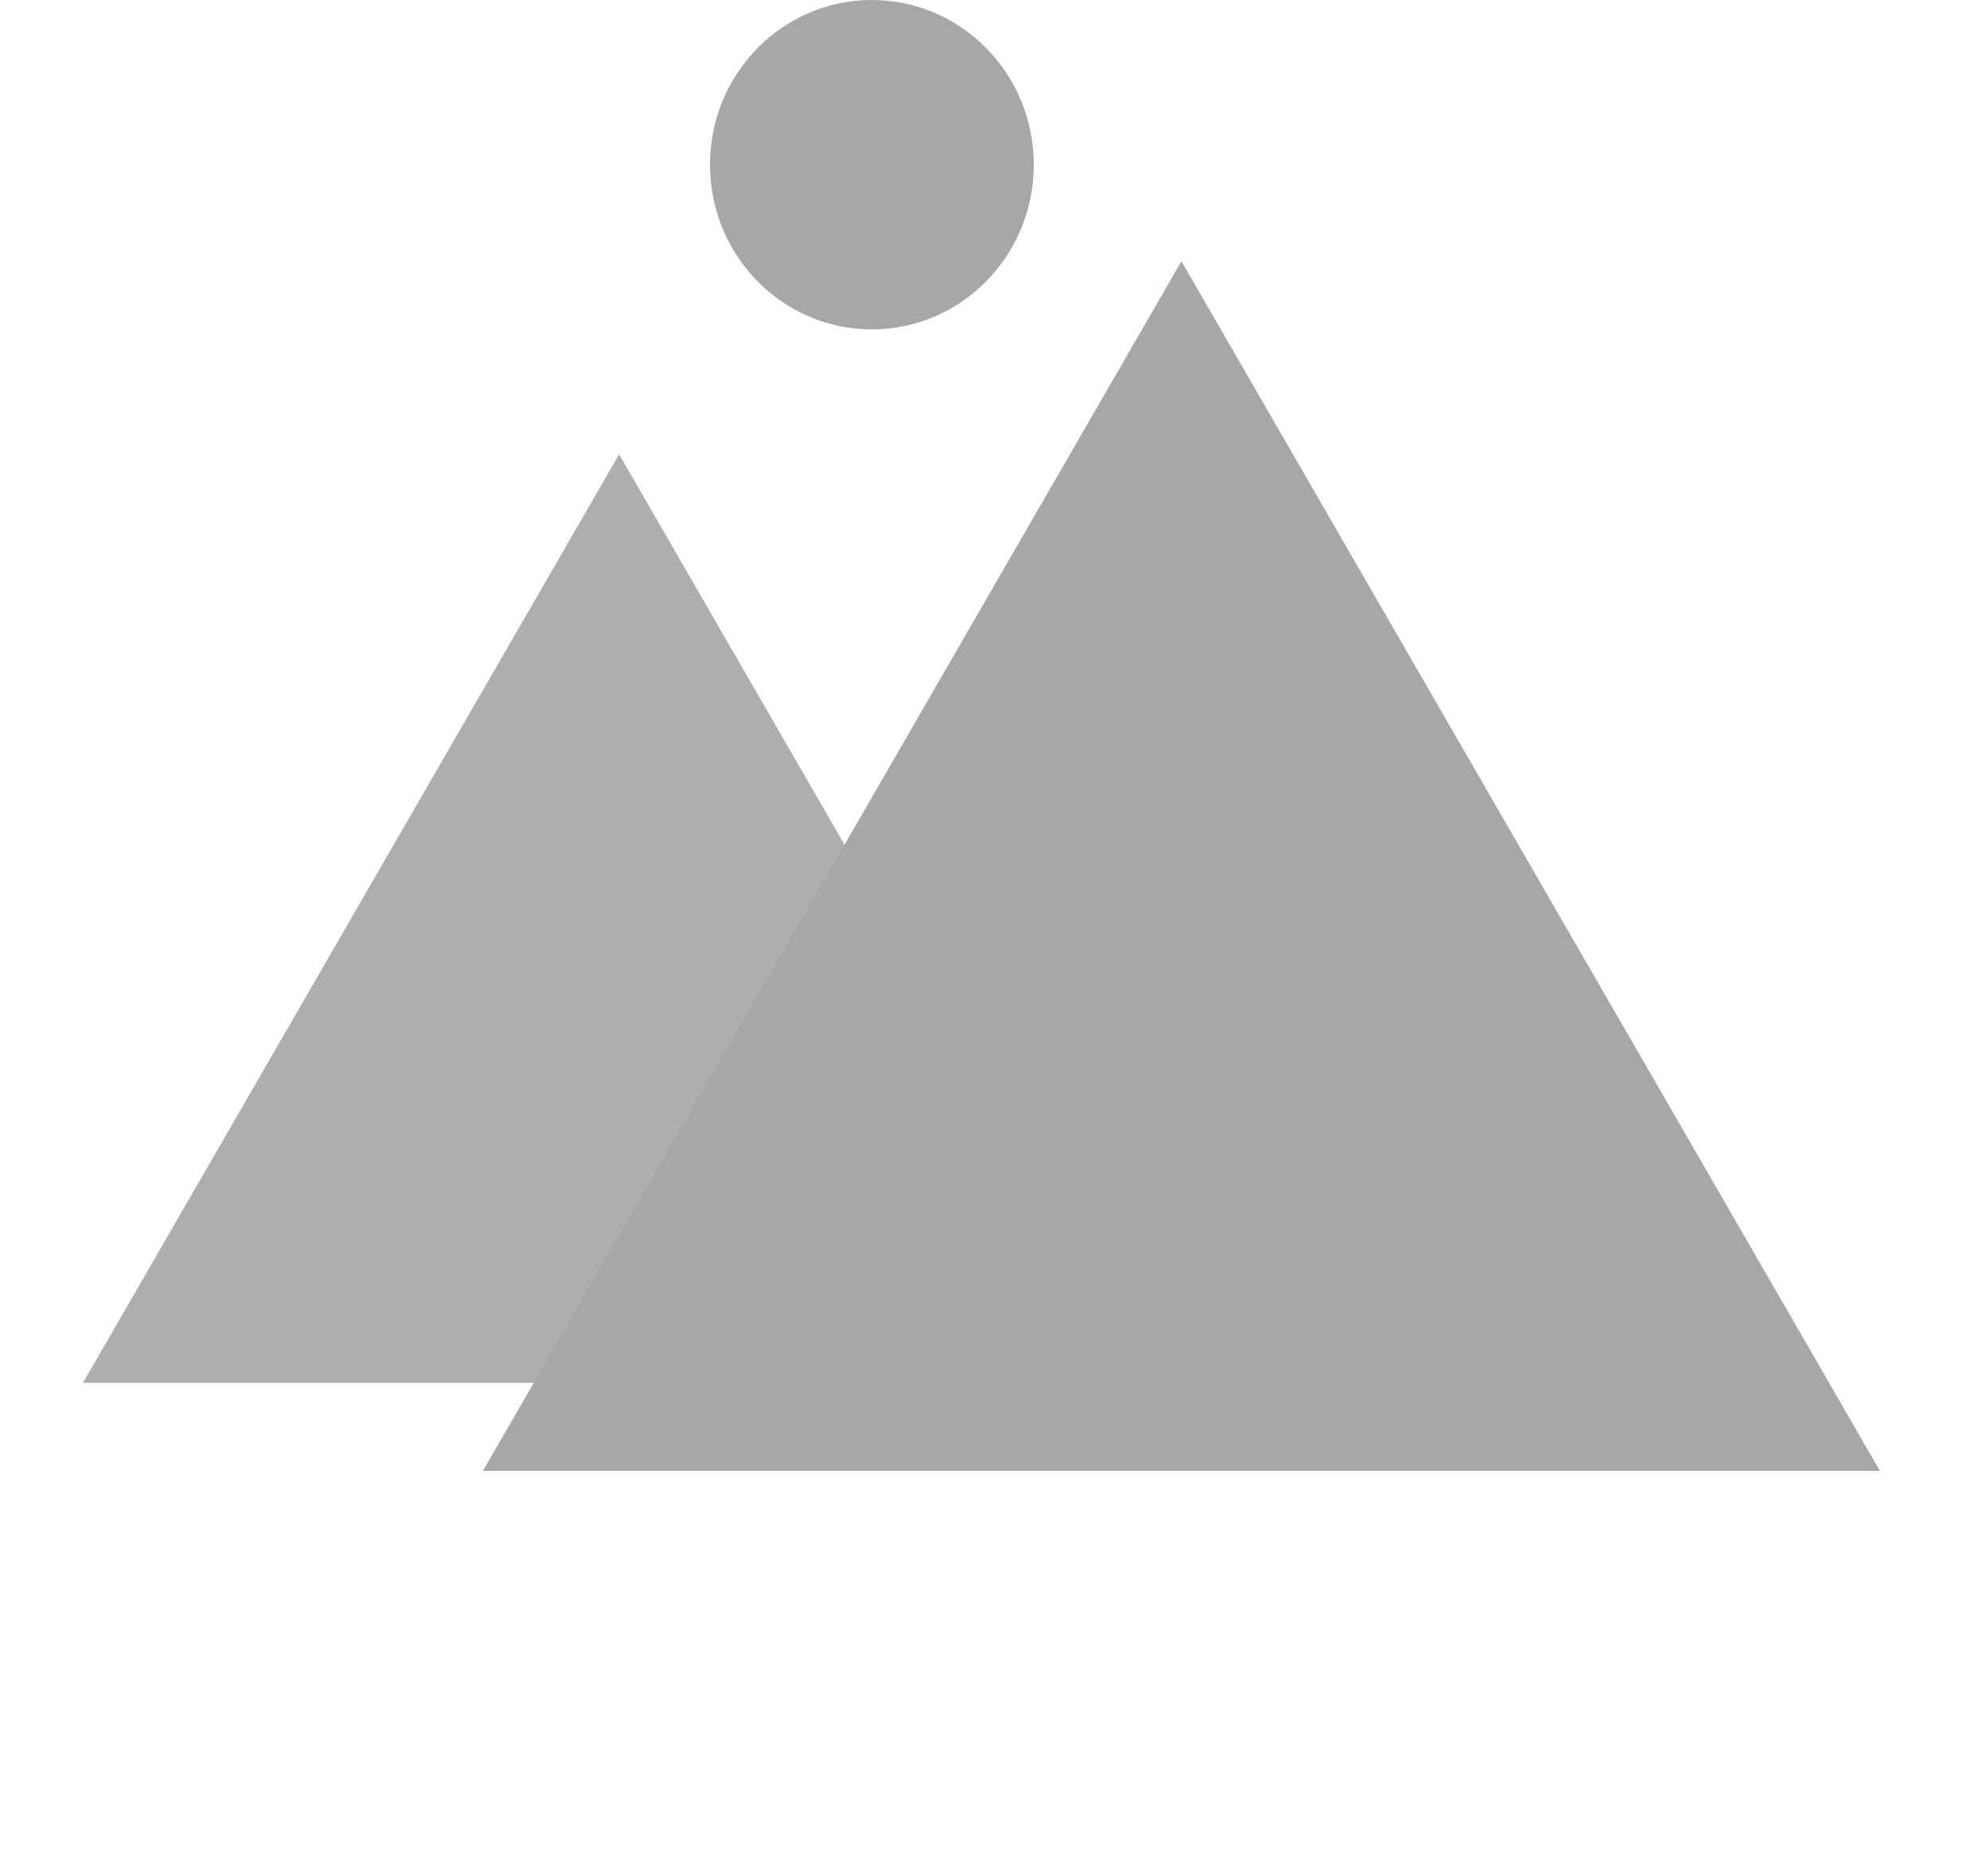 <svg width="350" height="330" viewBox="0 0 350 330" fill="none" xmlns="http://www.w3.org/2000/svg">
<path d="M109 80L203.397 243.5H14.603L109 80Z" fill="#B0ADAD"/>
<path d="M208 46L330.976 259H85.024L208 46Z" fill="#A8A6A6"/>
<ellipse cx="153.5" cy="29" rx="28.5" ry="29" fill="#A8A6A6"/>
</svg>
